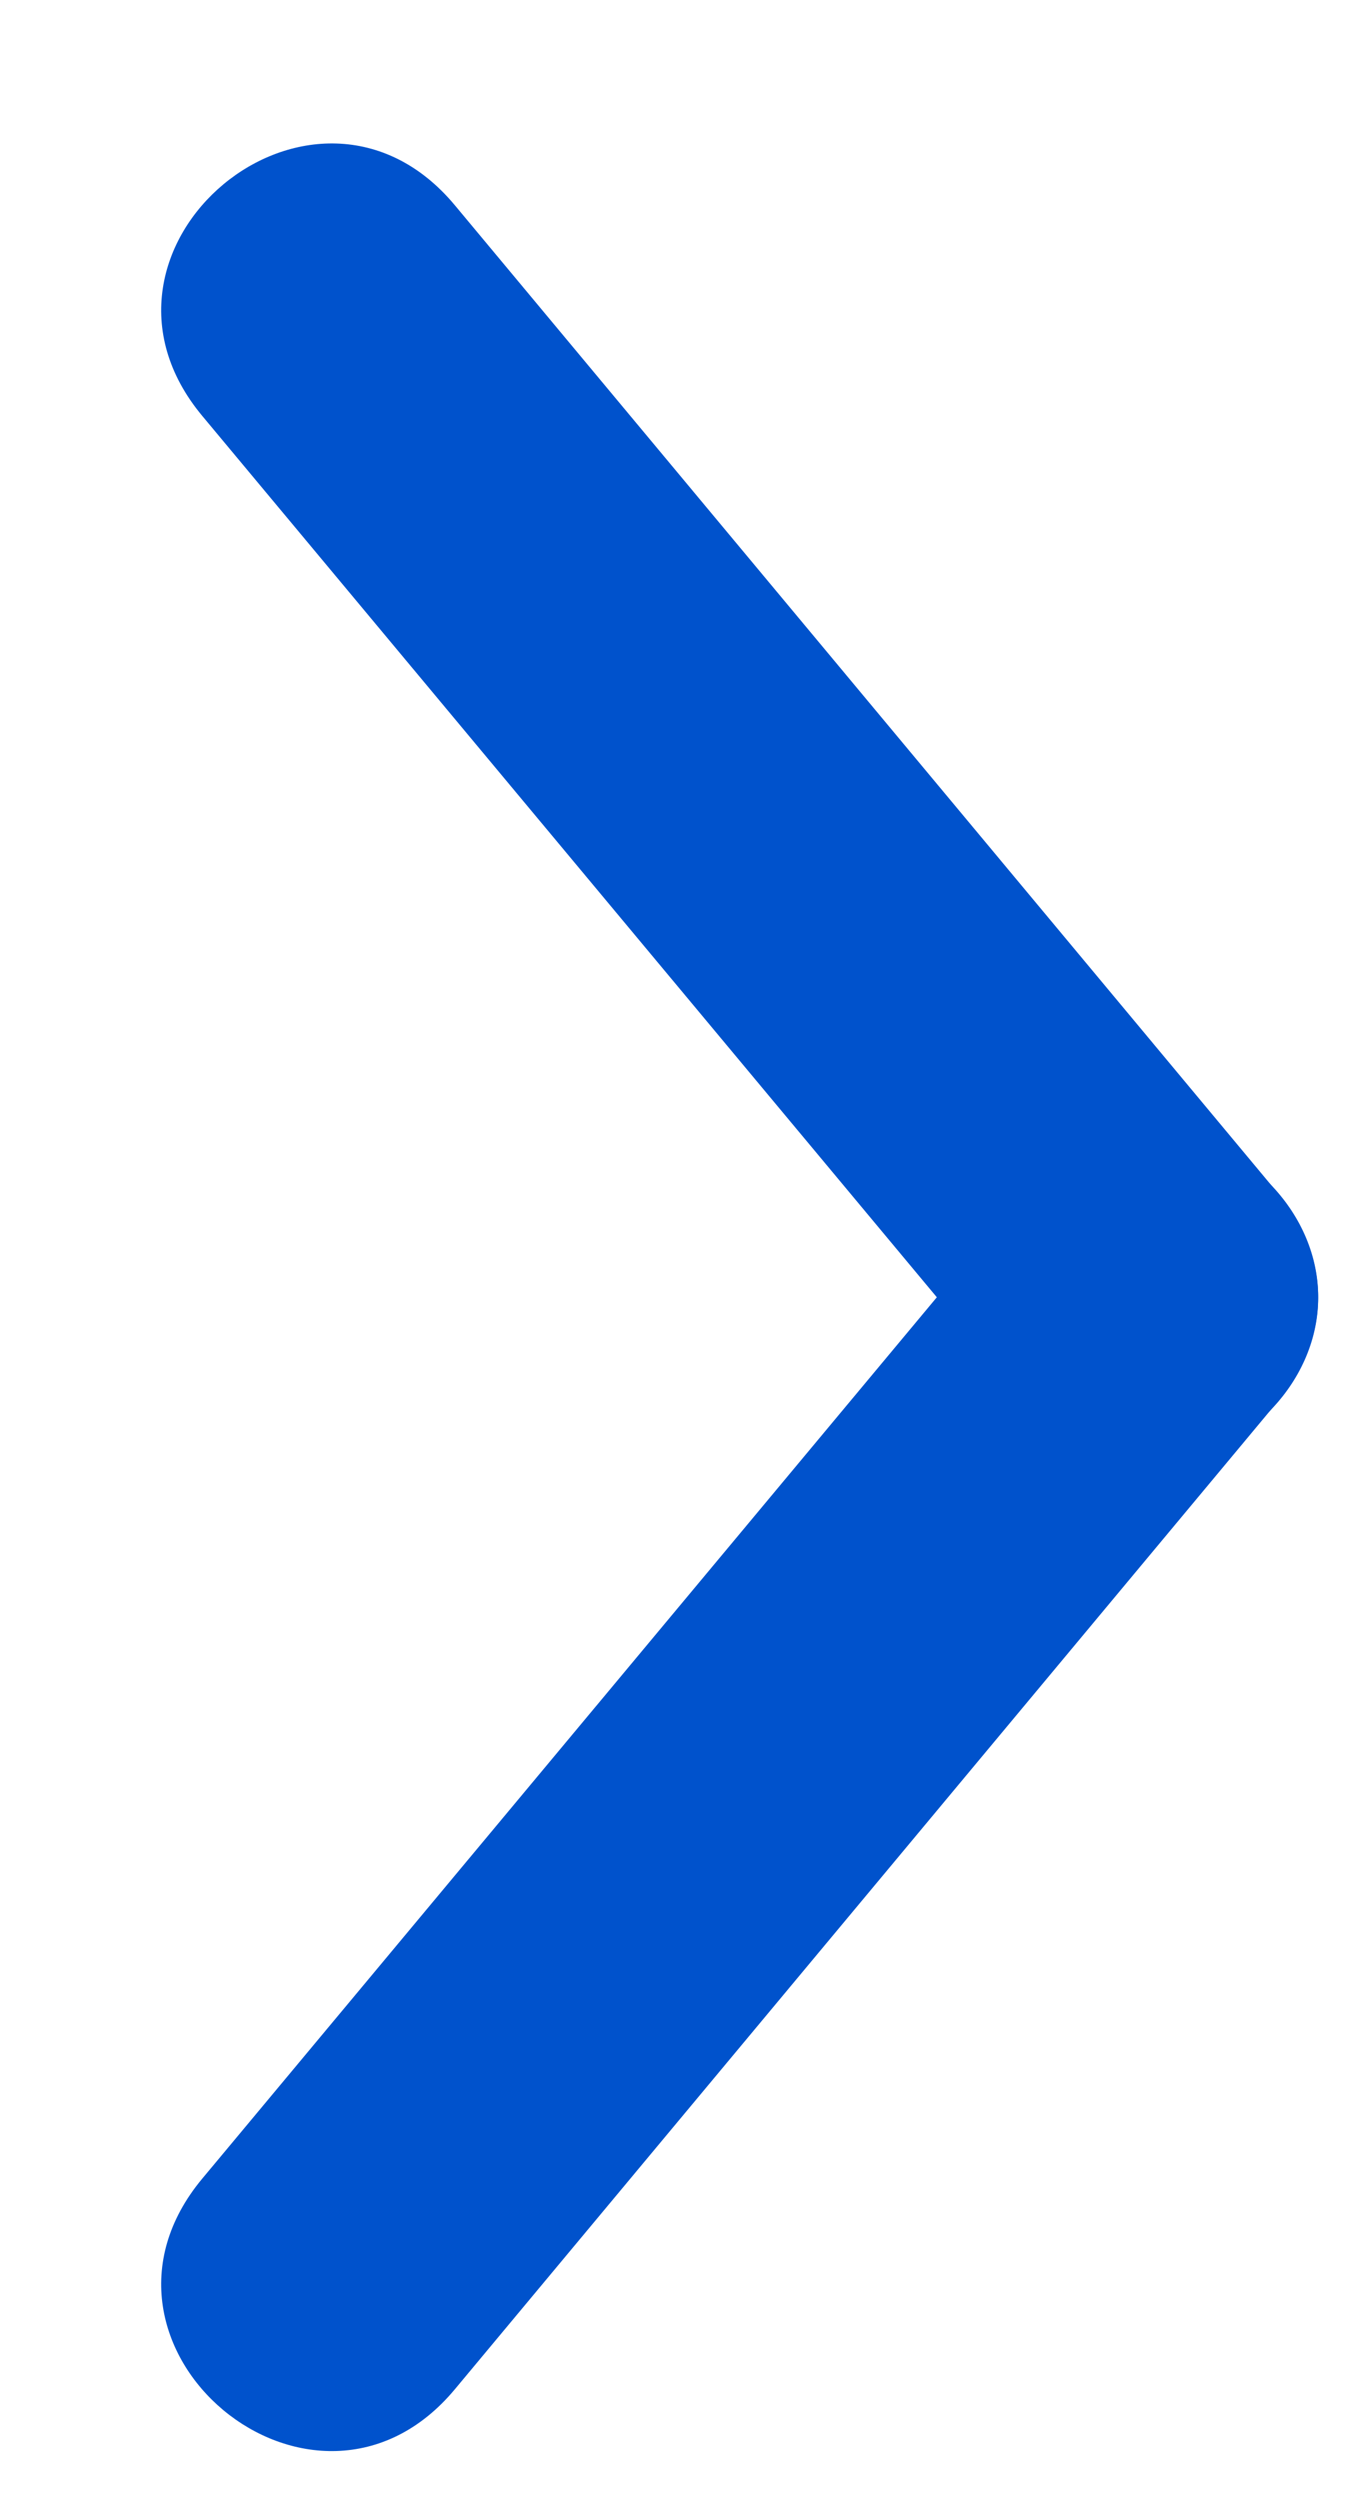 <svg width="7" height="13" viewBox="0 0 7 13" fill="none" xmlns="http://www.w3.org/2000/svg">
<path d="M1.052 11.329L5.328 6.199C6.057 5.322 7.372 6.418 6.641 7.293L2.366 12.424C1.637 13.3 0.322 12.205 1.052 11.329Z" fill="#0052CC"/>
<path d="M2.366 1.068L6.641 6.199C7.372 7.075 6.057 8.17 5.328 7.293L1.052 2.163C0.322 1.287 1.637 0.192 2.366 1.068Z" fill="#0052CC"/>
</svg>
